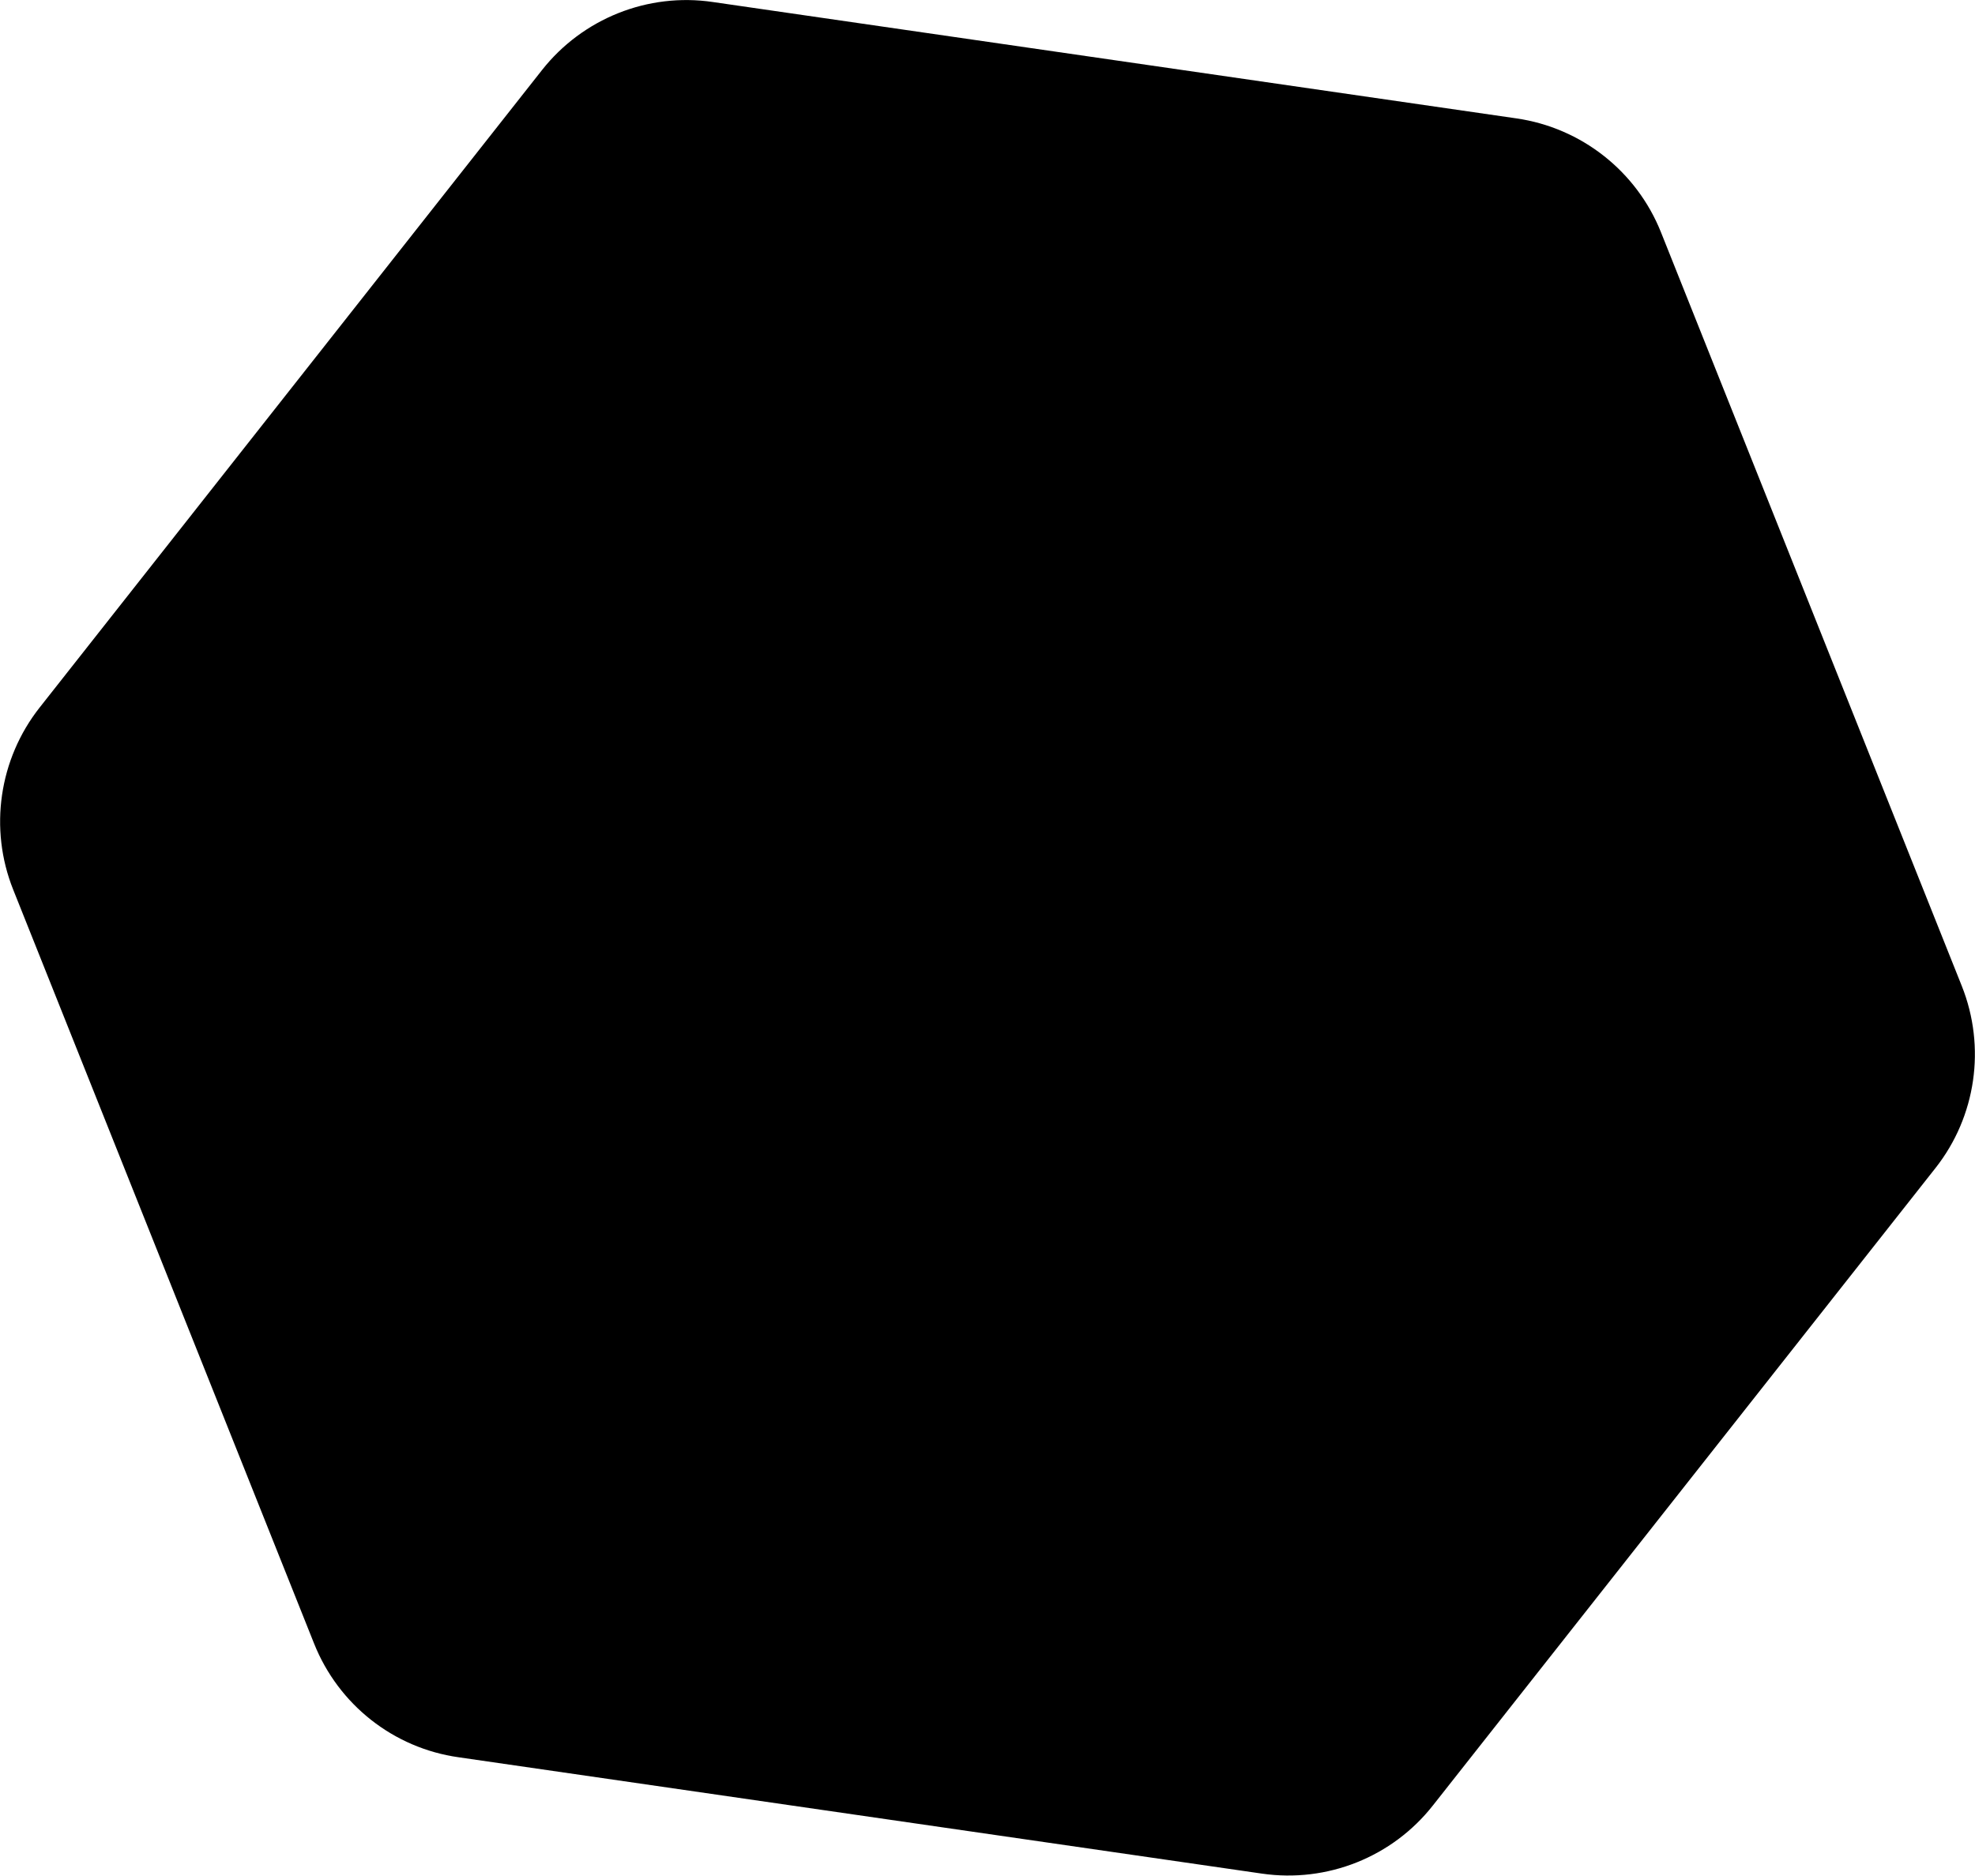 <?xml version="1.0" encoding="utf-8"?>
<svg version="1.1" xmlns="http://www.w3.org/2000/svg" xmlns:xlink="http://www.w3.org/1999/xlink" x="0px" y="0px" viewBox="0 0 777.3 738.4" style="enable-background:new 0 0 777.3 738.4;" xml:space="preserve">
<path d="M772.1,388.1L653.7,91.4c-9.6-24-31.3-41.1-56.9-44.8L280.6,0.8C255-3,229.3,7.3,213.3,27.6L15.6,278.5
	c-16,20.3-20,47.7-10.4,71.7l118.4,296.7c9.6,24.1,31.3,41.2,56.9,44.8l316.2,45.8c25.6,3.7,51.3-6.5,67.3-26.9l197.8-250.9
	C777.7,439.5,781.7,412.2,772.1,388.1z"/>
</svg>
